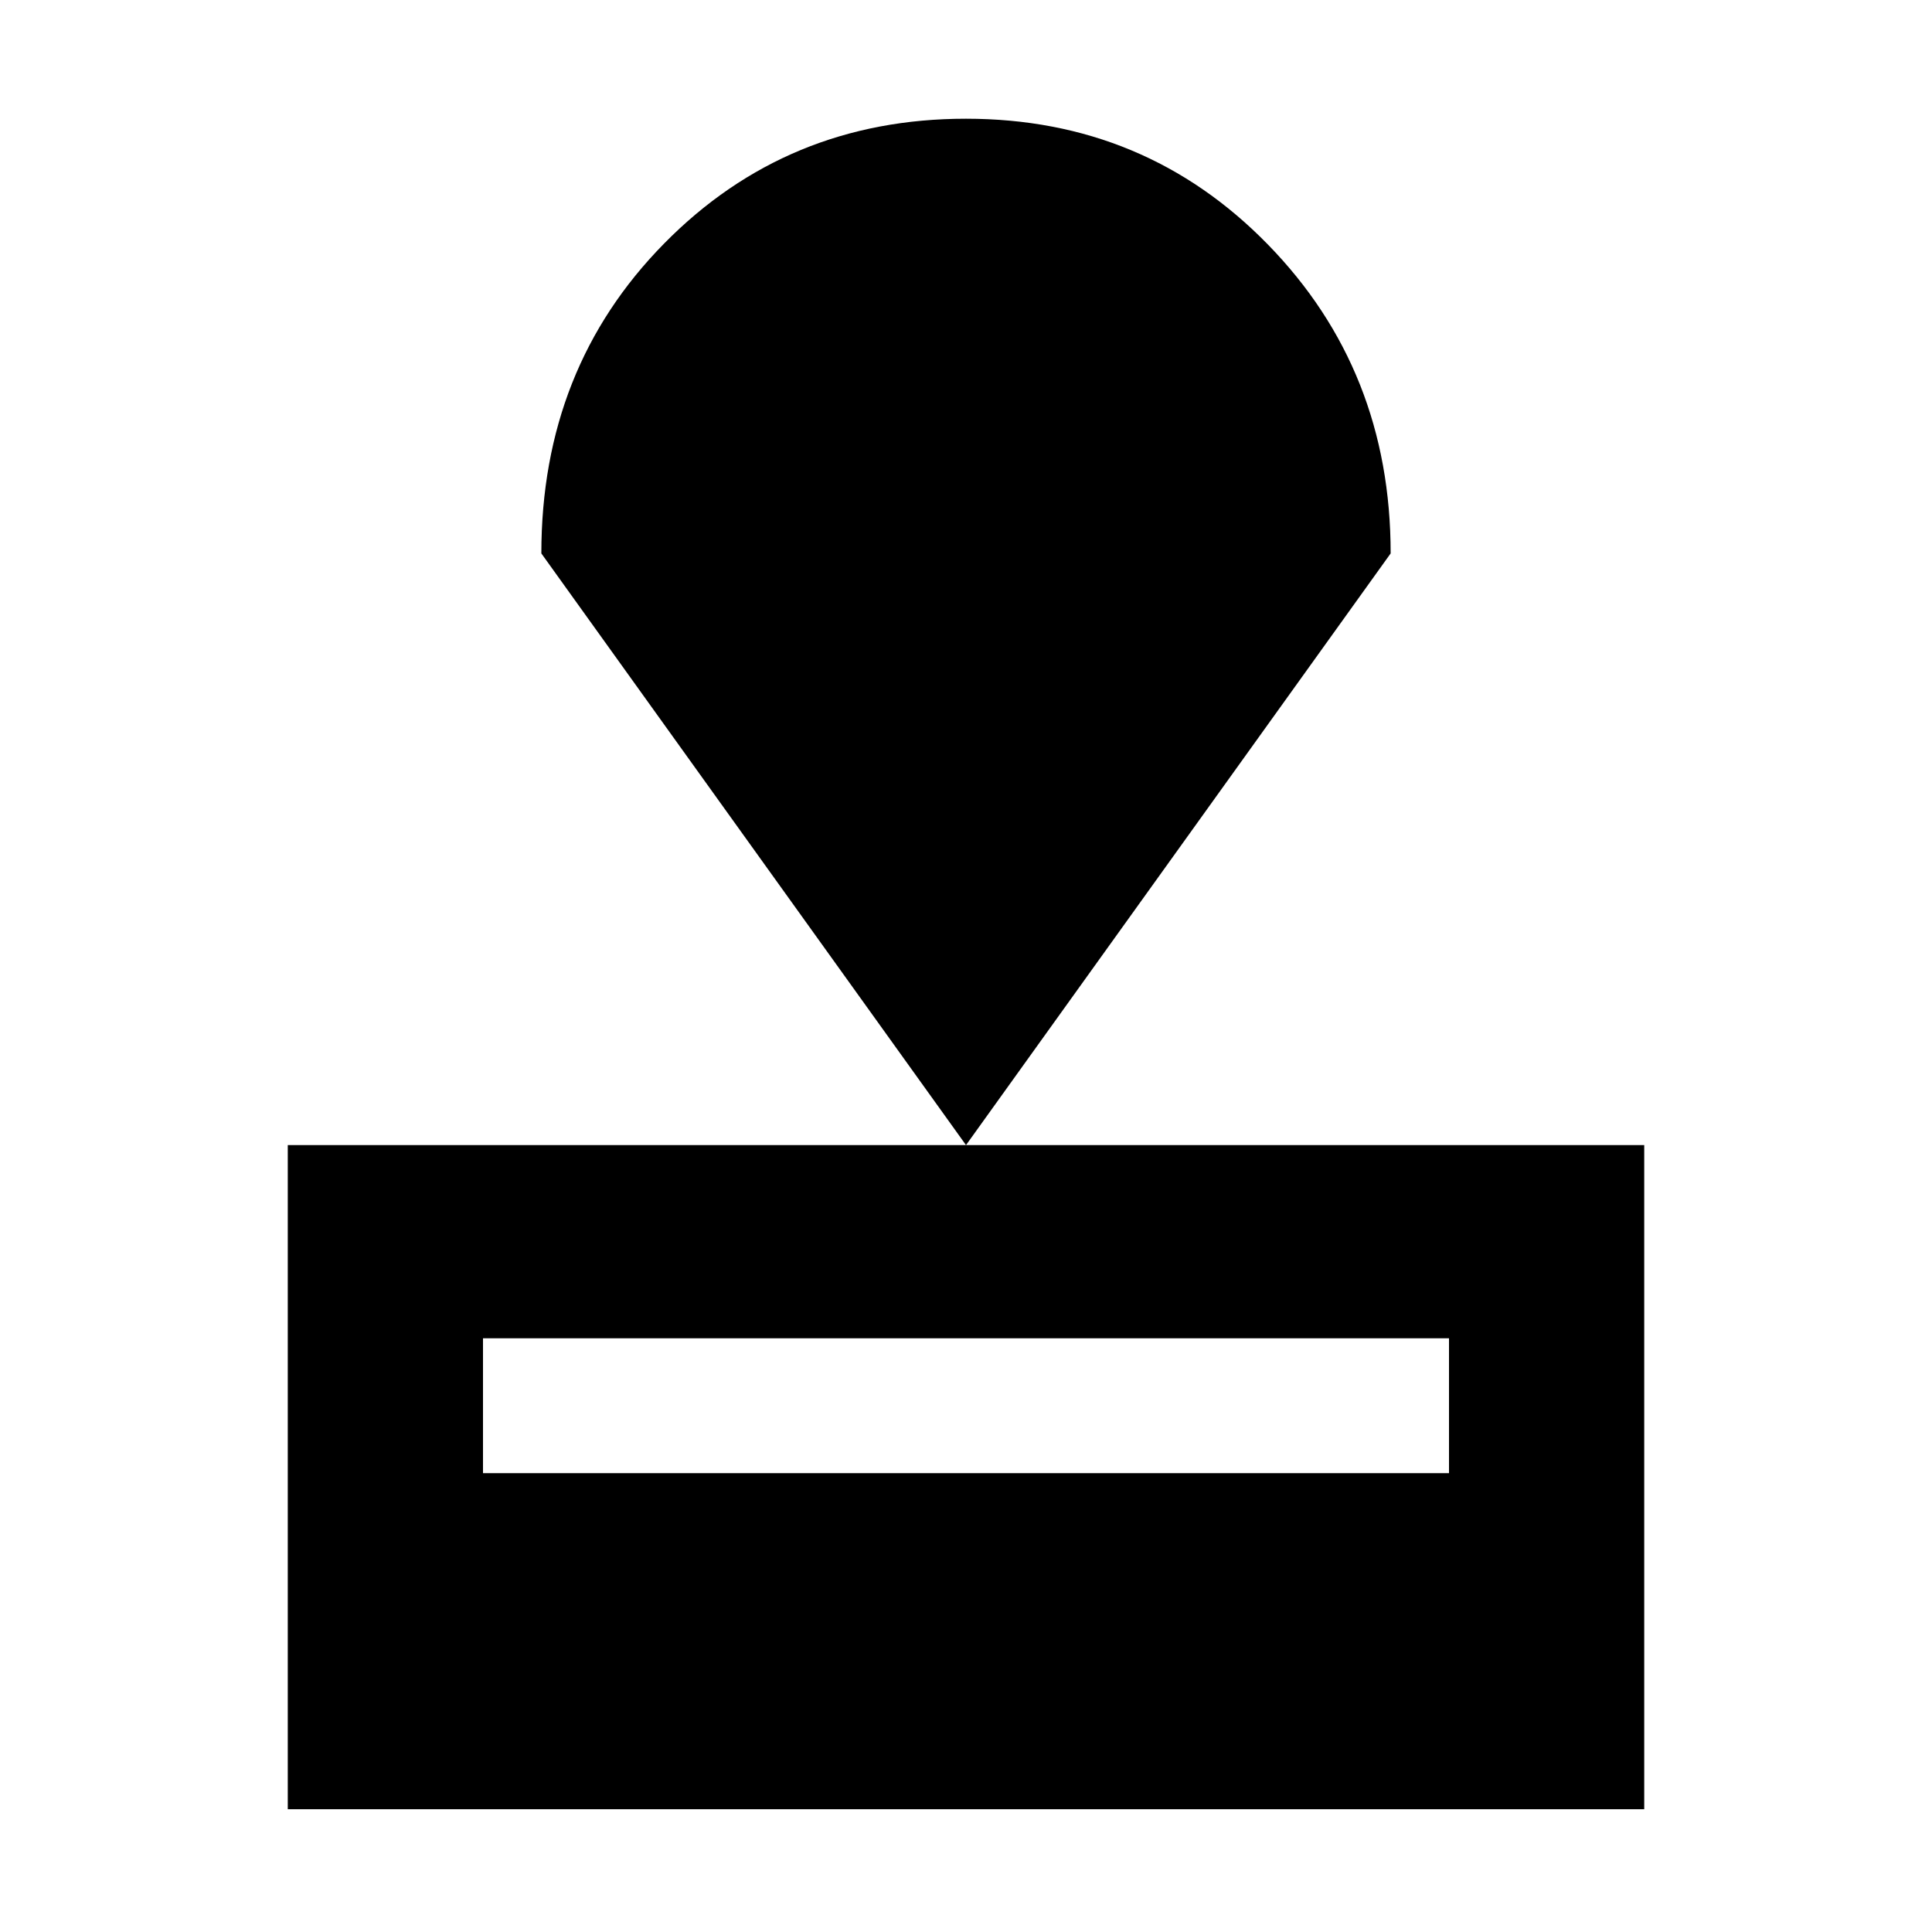 <svg xmlns="http://www.w3.org/2000/svg" height="20" width="20"><path d="M2.979 18.729V11.854H17.021V18.729ZM5 15.25H15V13.854H5ZM10 11.854 5.604 5.729Q5.604 3.812 6.875 2.521Q8.146 1.229 10 1.229Q11.854 1.229 13.125 2.531Q14.396 3.833 14.396 5.729Z"/></svg>